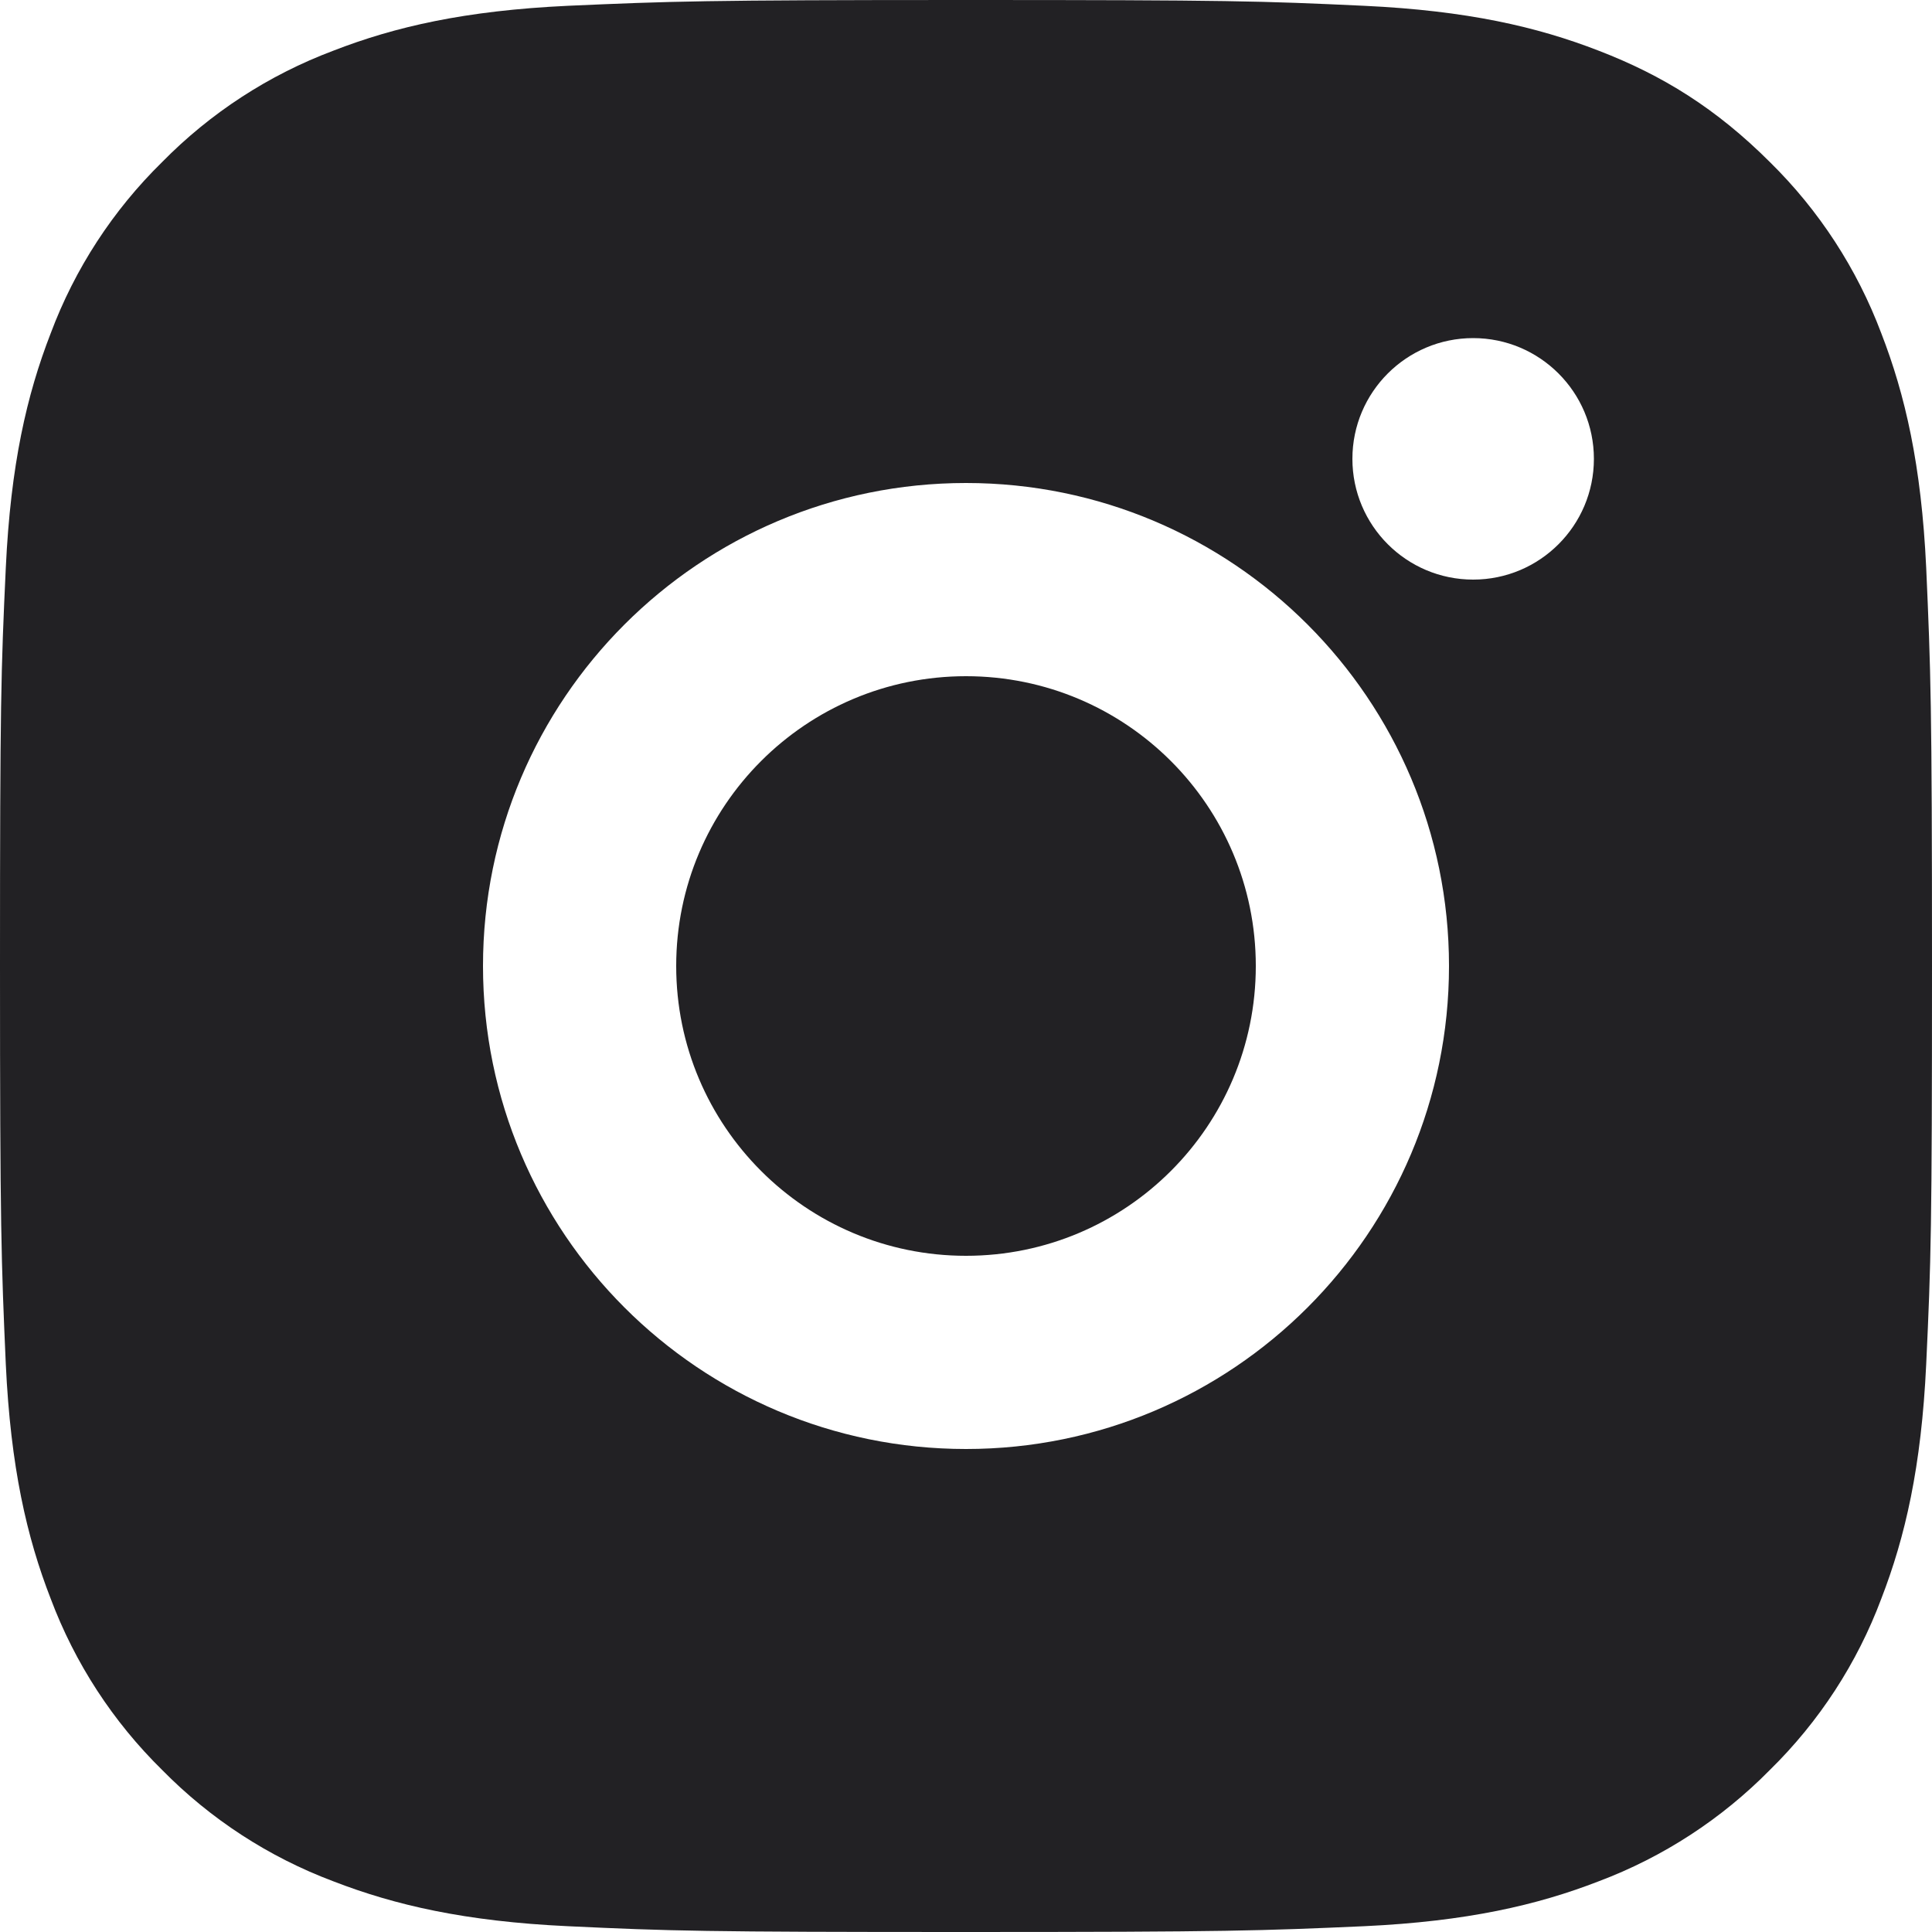 <svg width="20" height="20" viewBox="0 0 20 20" fill="none" xmlns="http://www.w3.org/2000/svg">
  <path fill-rule="evenodd" clip-rule="evenodd" d="M14.122 0.06C13.056 0.01 12.717 0 10 0C7.283 0 6.944 0.013 5.878 0.06C4.812 0.11 4.088 0.277 3.45 0.525C2.782 0.776 2.178 1.169 1.678 1.678C1.169 2.177 0.775 2.782 0.525 3.45C0.277 4.088 0.11 4.812 0.06 5.878C0.01 6.944 0 7.283 0 10C0 12.717 0.013 13.056 0.06 14.122C0.11 15.187 0.277 15.913 0.525 16.55C0.776 17.218 1.169 17.822 1.678 18.322C2.178 18.831 2.782 19.224 3.45 19.475C4.088 19.722 4.813 19.89 5.878 19.94C6.944 19.99 7.283 20 10 20C12.717 20 13.056 19.987 14.122 19.94C15.187 19.89 15.913 19.722 16.55 19.475C17.217 19.224 17.822 18.83 18.322 18.322C18.831 17.823 19.225 17.218 19.475 16.55C19.722 15.912 19.89 15.187 19.94 14.122C19.99 13.056 20 12.717 20 10C20 7.283 19.987 6.944 19.94 5.878C19.89 4.813 19.722 4.087 19.475 3.45C19.224 2.783 18.831 2.178 18.322 1.678C17.766 1.123 17.21 0.779 16.55 0.525C15.912 0.277 15.187 0.11 14.122 0.06ZM5 10C5 7.239 7.239 5 10 5C12.761 5 15 7.239 15 10C15 12.761 12.761 15 10 15C7.239 15 5 12.761 5 10ZM16.5 4.75C16.5 4.06 15.94 3.5 15.25 3.5C14.56 3.5 14 4.06 14 4.75C14 5.44 14.56 6 15.25 6C15.94 6 16.5 5.44 16.5 4.75ZM13 10C13 8.343 11.657 7 10 7C8.343 7 7 8.343 7 10C7 11.657 8.343 13 10 13C11.657 13 13 11.657 13 10Z" fill="#222124"/>
</svg>
